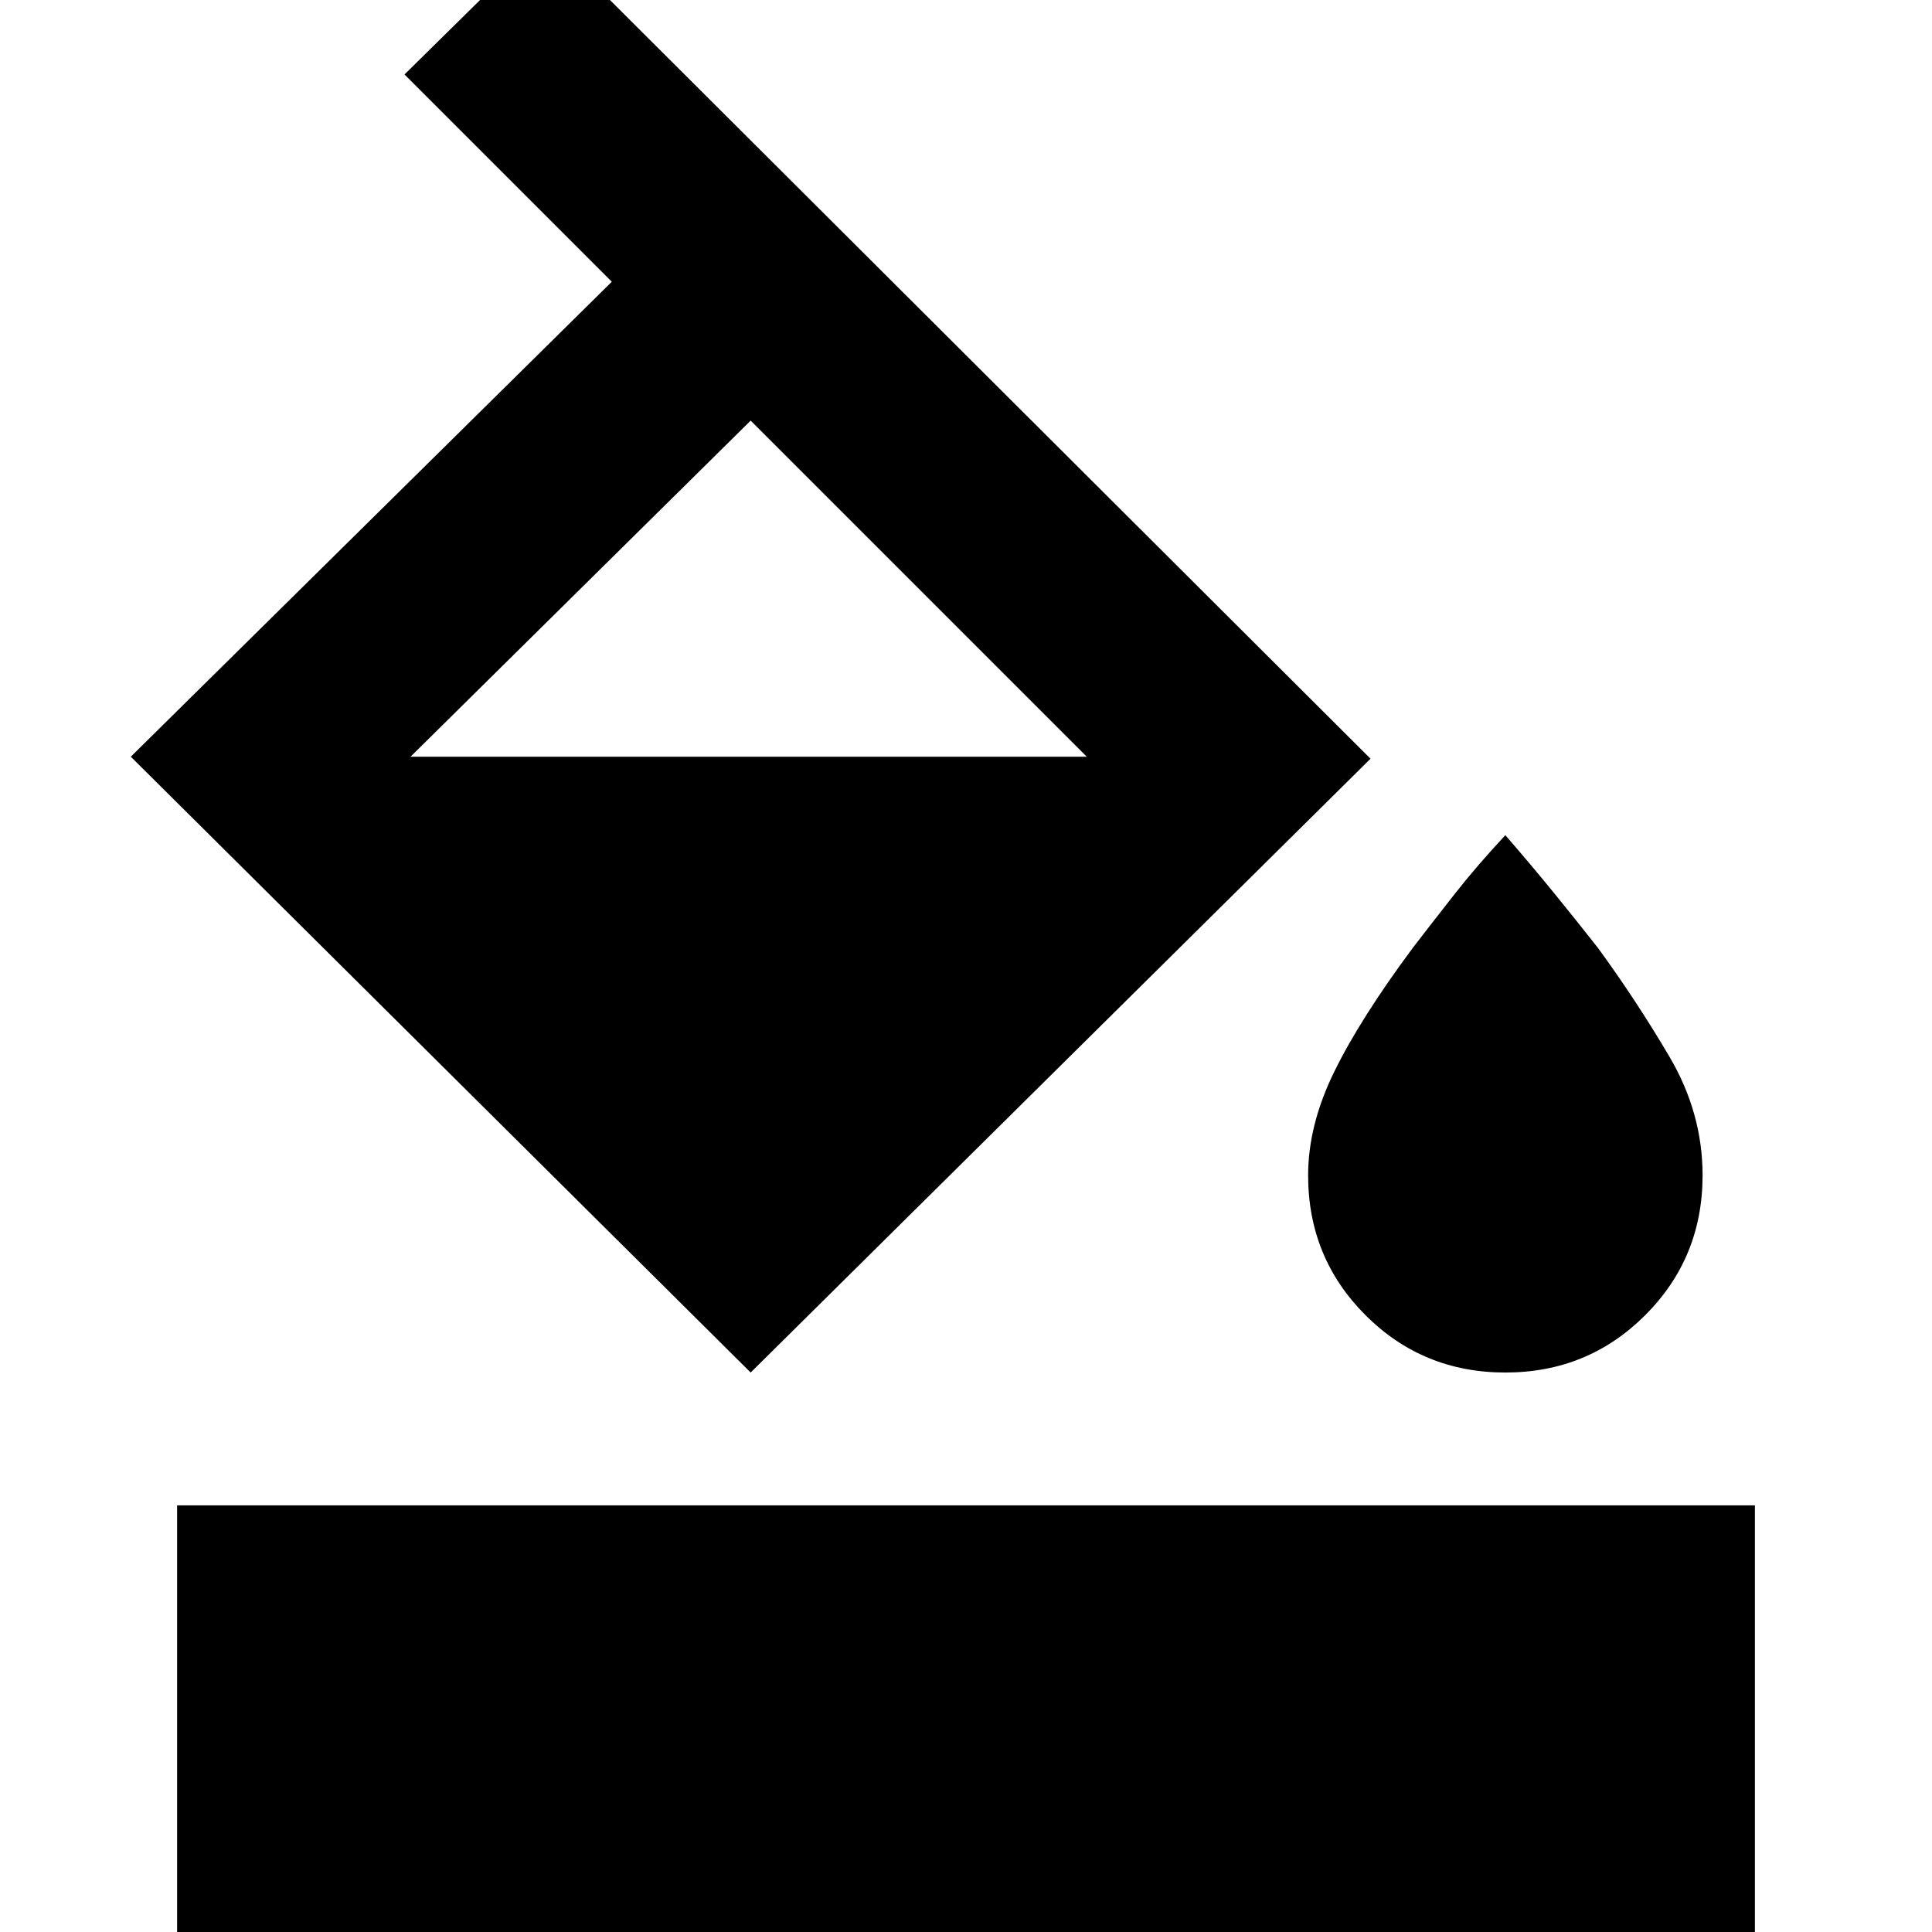 <svg xmlns="http://www.w3.org/2000/svg" height="20" viewBox="0 -960 960 960" width="20"><path d="m201-923 70-69 410 409-308 305L65-584l239-236-103-103Zm172 172L204-584h336L373-751Zm375 473q-41 0-69.5-28.5T650-376q0-25 13-51.5t39-61.5q10-13 21-27t25-29q13 15 24 28.5t22 27.5q19 26 35.5 54t16.5 59q0 41-28.5 69.5T748-278ZM88 32v-244h784V32H88Z"/></svg>